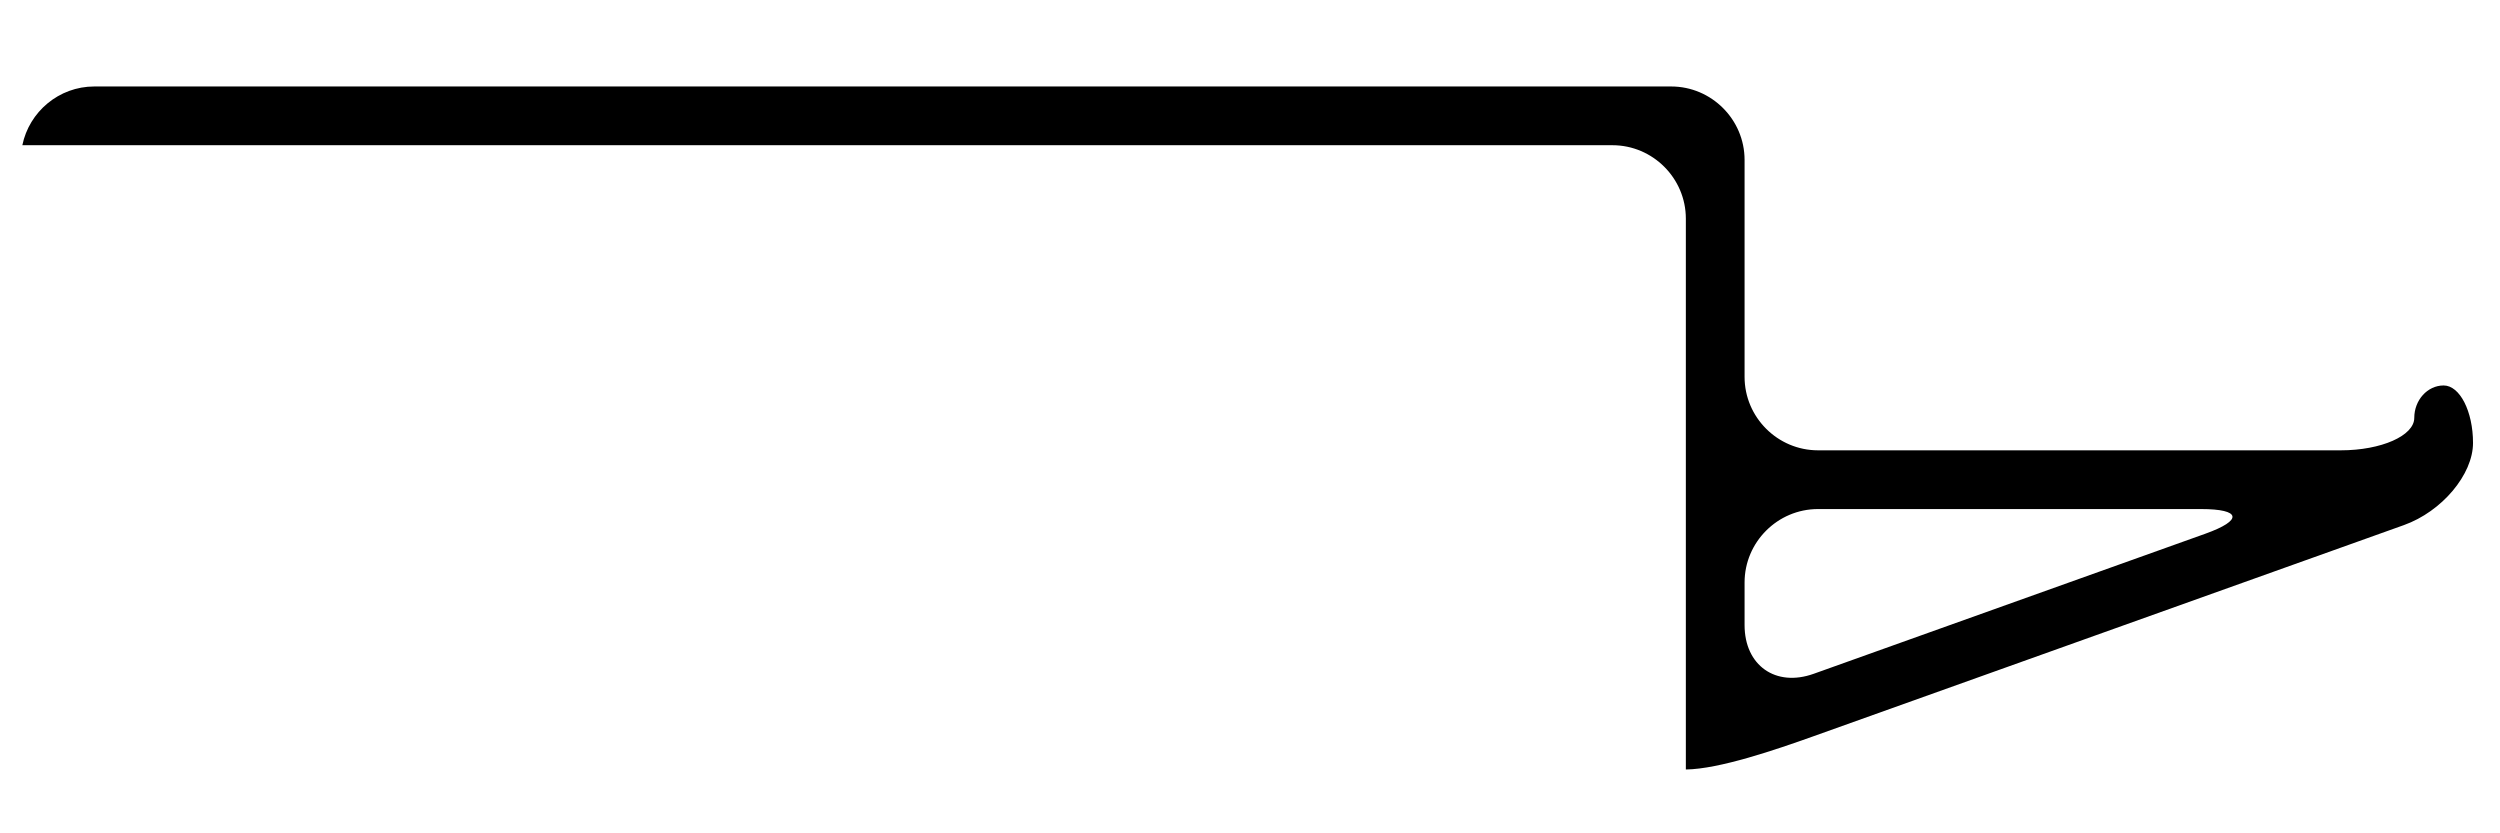 <?xml version="1.0" encoding="utf-8"?>
<!-- Generator: Adobe Illustrator 16.0.0, SVG Export Plug-In . SVG Version: 6.00 Build 0)  -->
<!DOCTYPE svg PUBLIC "-//W3C//DTD SVG 1.1//EN" "http://www.w3.org/Graphics/SVG/1.1/DTD/svg11.dtd">
<svg version="1.1" id="Ebene_1" xmlns="http://www.w3.org/2000/svg" xmlns:xlink="http://www.w3.org/1999/xlink" x="0px" y="0px"
	 width="340.5px" height="113.39px" viewBox="0 0 340.5 113.39" enable-background="new 0 0 340.5 113.39" xml:space="preserve">
<path id="asd" d="M332.824,52.5c-2.2,0-4,1.987-4,4.417s-4.5,4.417-10.001,4.417h-71.211c-5.501,0-10.001-4.5-10.001-10V21.778
	c0-5.5-4.5-10-10.001-10H12.841c-4.815,0-8.864,3.45-9.798,8h17.798h140.104h58.666c5.501,0,10.001,4.5,10.001,10v16.889v40.149
	v17.989c4.551-0.056,12.237-2.687,17.416-4.539l80.381-28.747c5.179-1.853,9.416-6.89,9.416-11.193S335.024,52.5,332.824,52.5z
	 M300.346,72.701L247.027,91.77c-5.179,1.853-9.416-1.132-9.416-6.633v-5.803c0-5.501,4.5-10.001,10.001-10.001h52.149
	C305.263,69.333,305.525,70.849,300.346,72.701z"/>
</svg>
